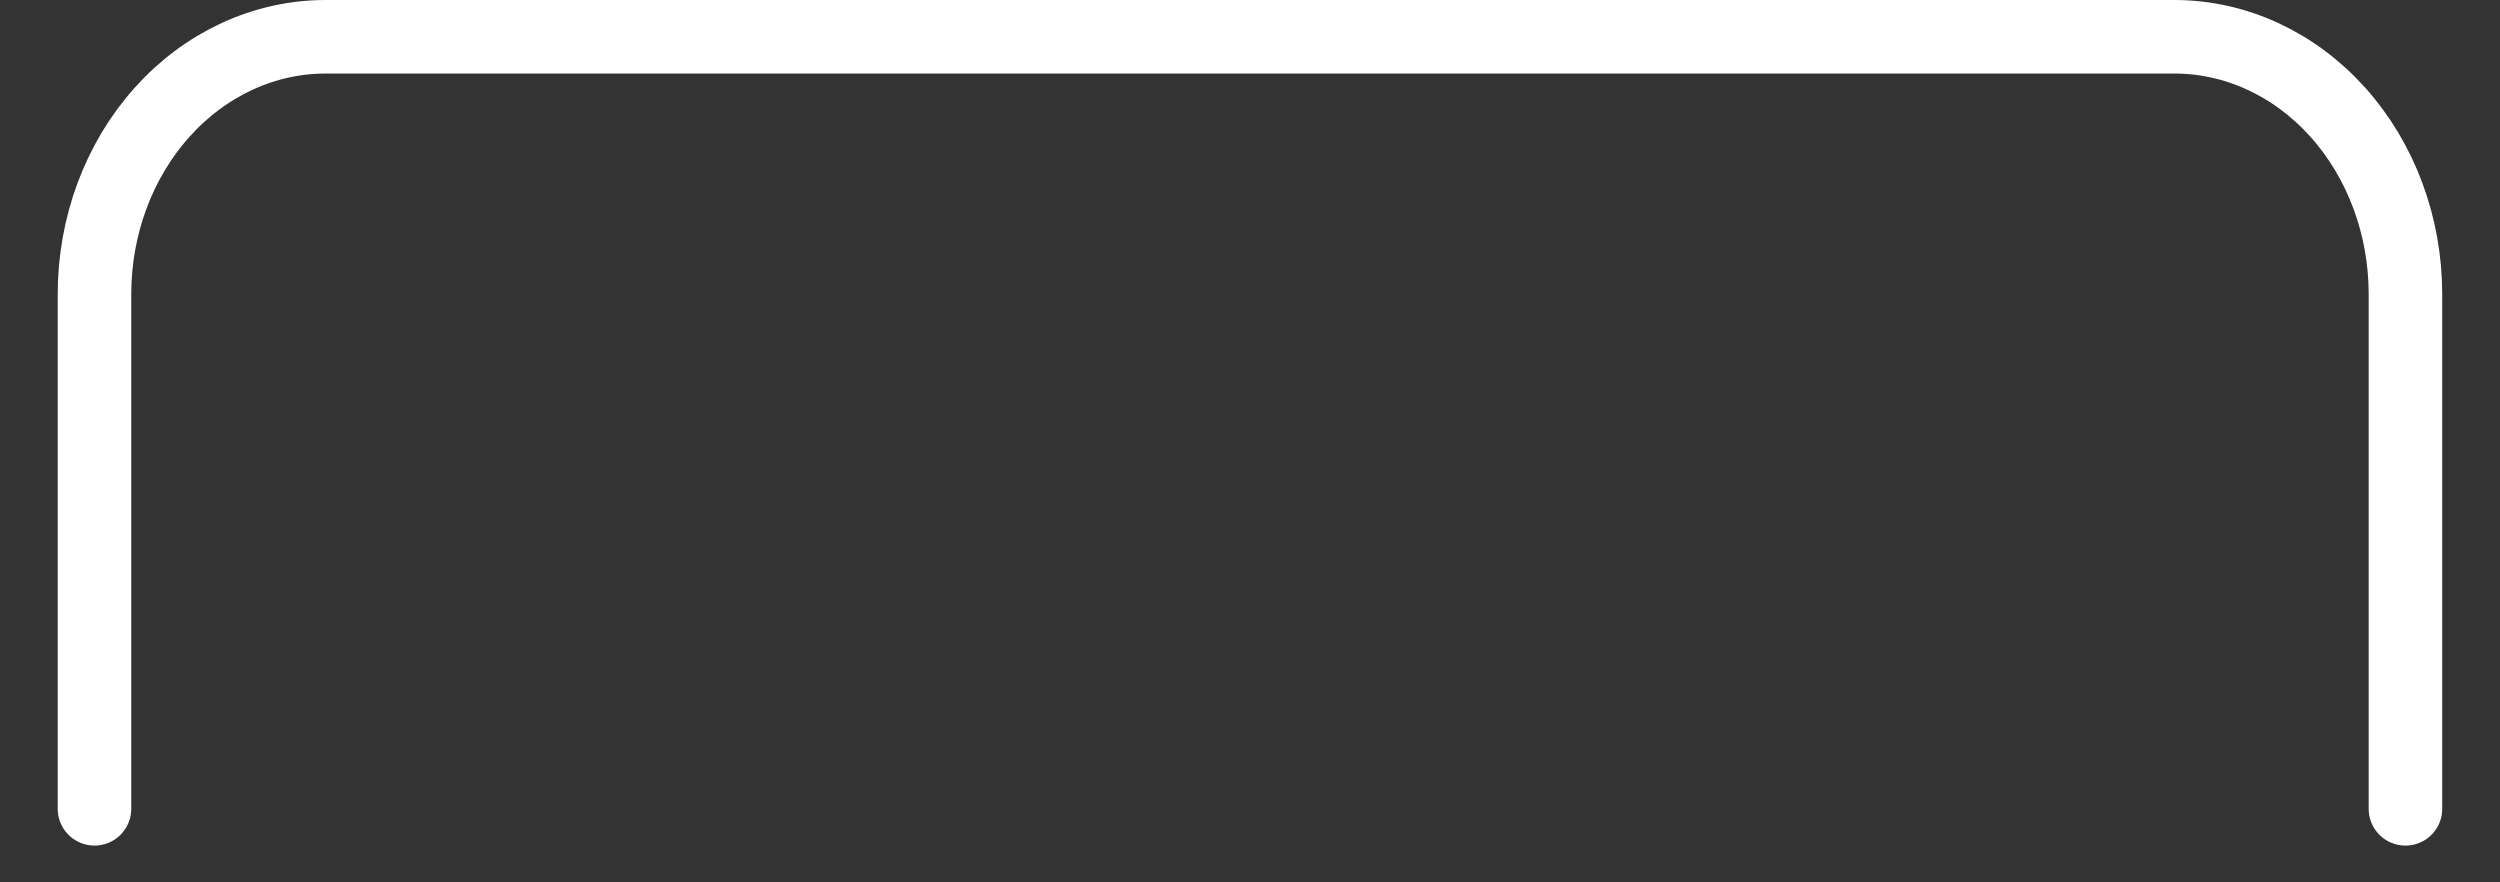 <?xml version="1.0" encoding="UTF-8" standalone="no"?><svg width='34' height='12' viewBox='0 0 34 12' fill='none' xmlns='http://www.w3.org/2000/svg'>
<rect x="0" y="0" width="34" height="12" fill="#333333" stroke="none"/>
<path d='M1.285 11V4C1.285 3.072 1.616 2.182 2.206 1.525C2.795 0.869 3.594 0.5 4.428 0.5H29.571C30.404 0.5 31.204 0.869 31.793 1.525C32.383 2.182 32.714 3.072 32.714 4V11' stroke='white' stroke-linecap='round' stroke-linejoin='round'/>
</svg>
